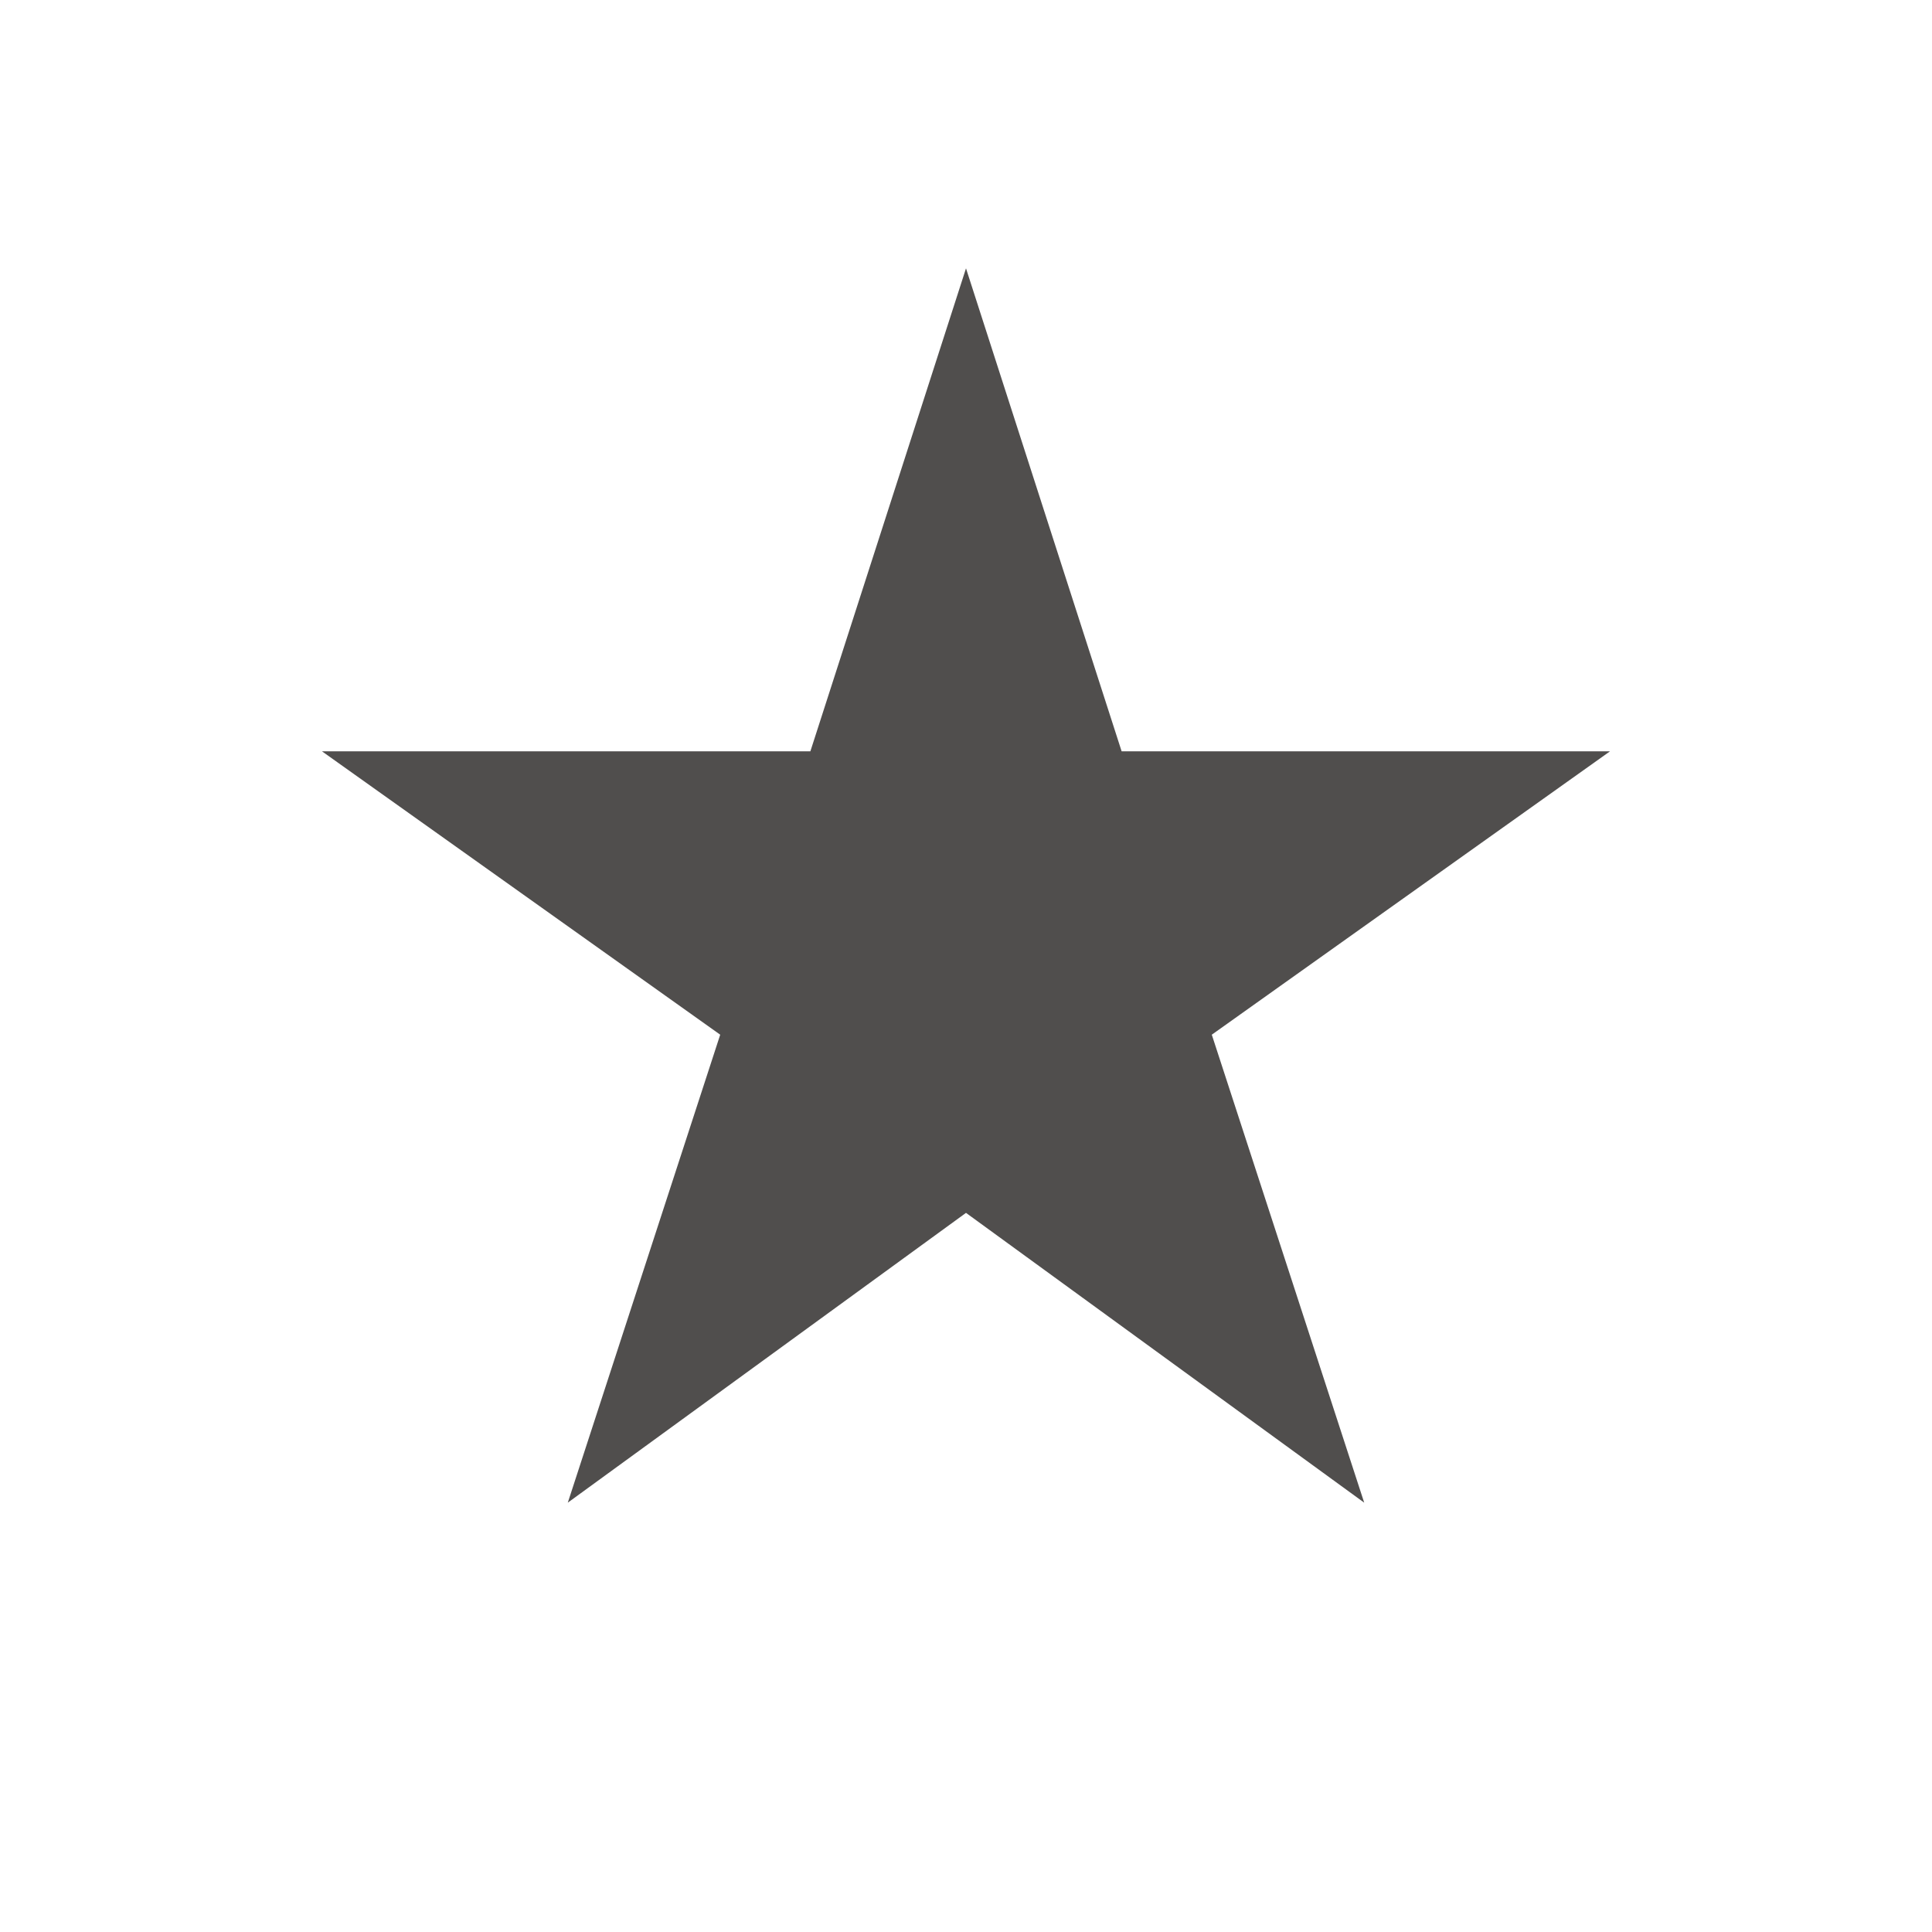 <svg xmlns="http://www.w3.org/2000/svg" width="18" height="18" viewBox="0 0 18 18">
    <path fill="#504e4d" d="M9 11.3l3.71 2.7-1.42-4.36L15 7h-4.55L9 2.5 7.55 7H3l3.71 2.64L5.29 14z"/>
    <path fill="none" d="M0 0h18v18H0z"/>
</svg>
